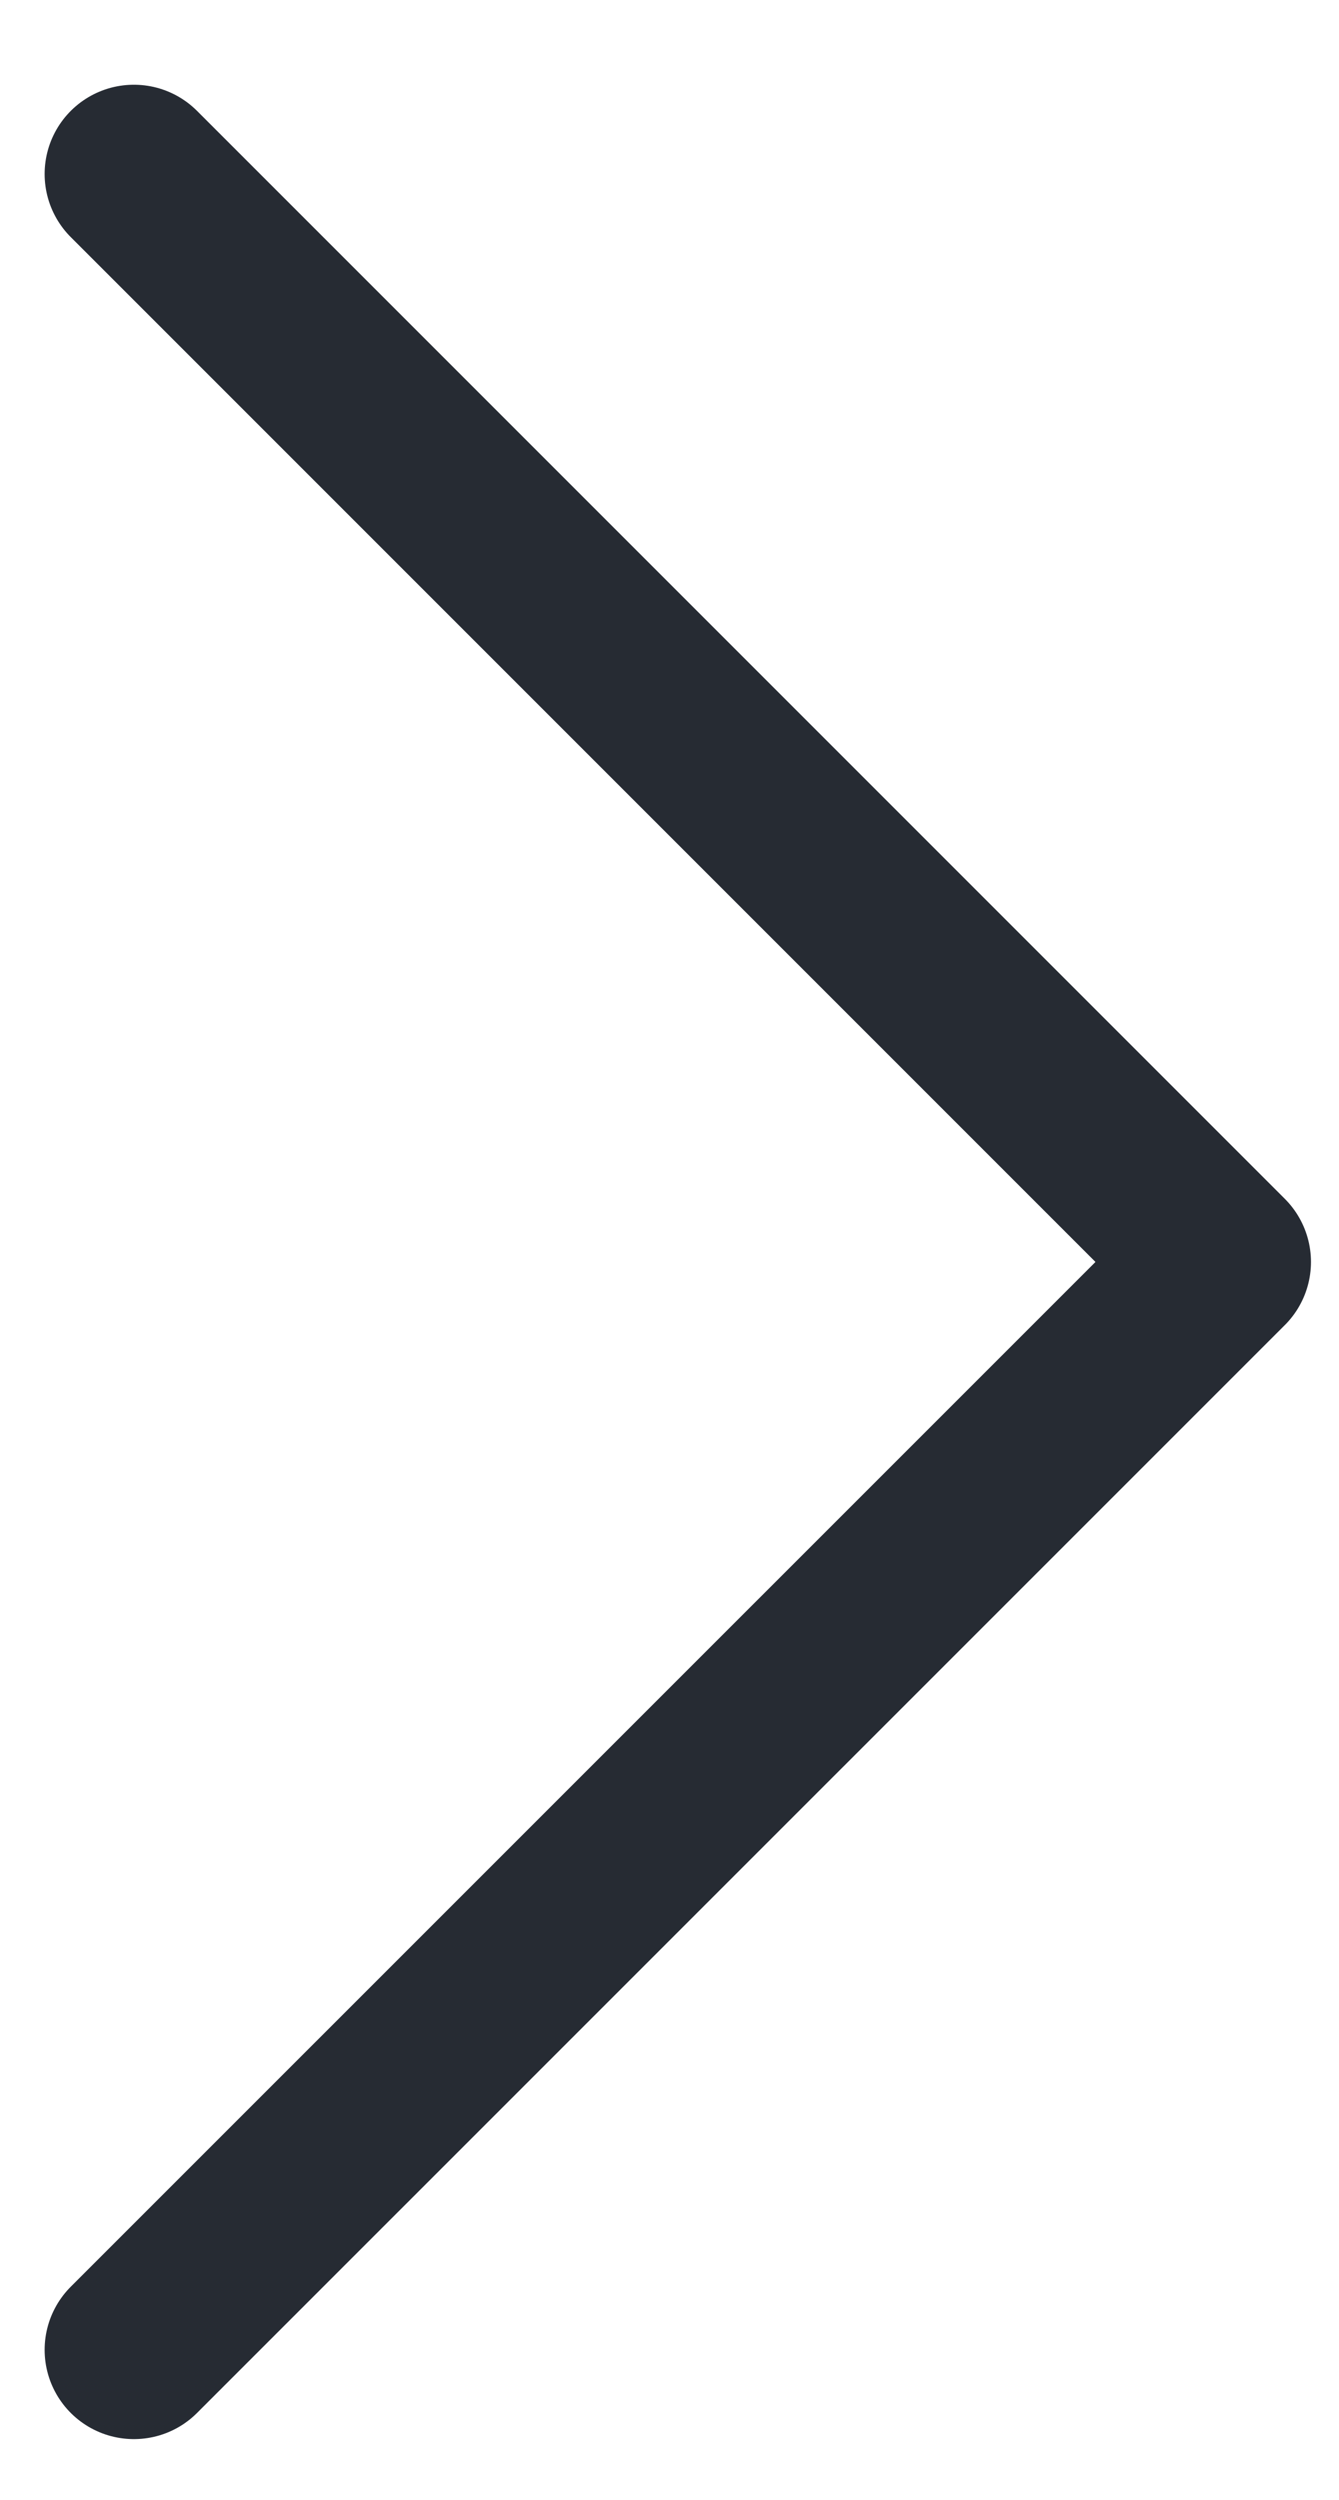 <svg width="15" height="28" viewBox="0 0 15 28" fill="none" xmlns="http://www.w3.org/2000/svg">
<path d="M1.5 1.949L13.686 14.135L1.5 26.32" stroke="#262B33" stroke-width="2" stroke-linecap="round" stroke-linejoin="round"/>
</svg>
